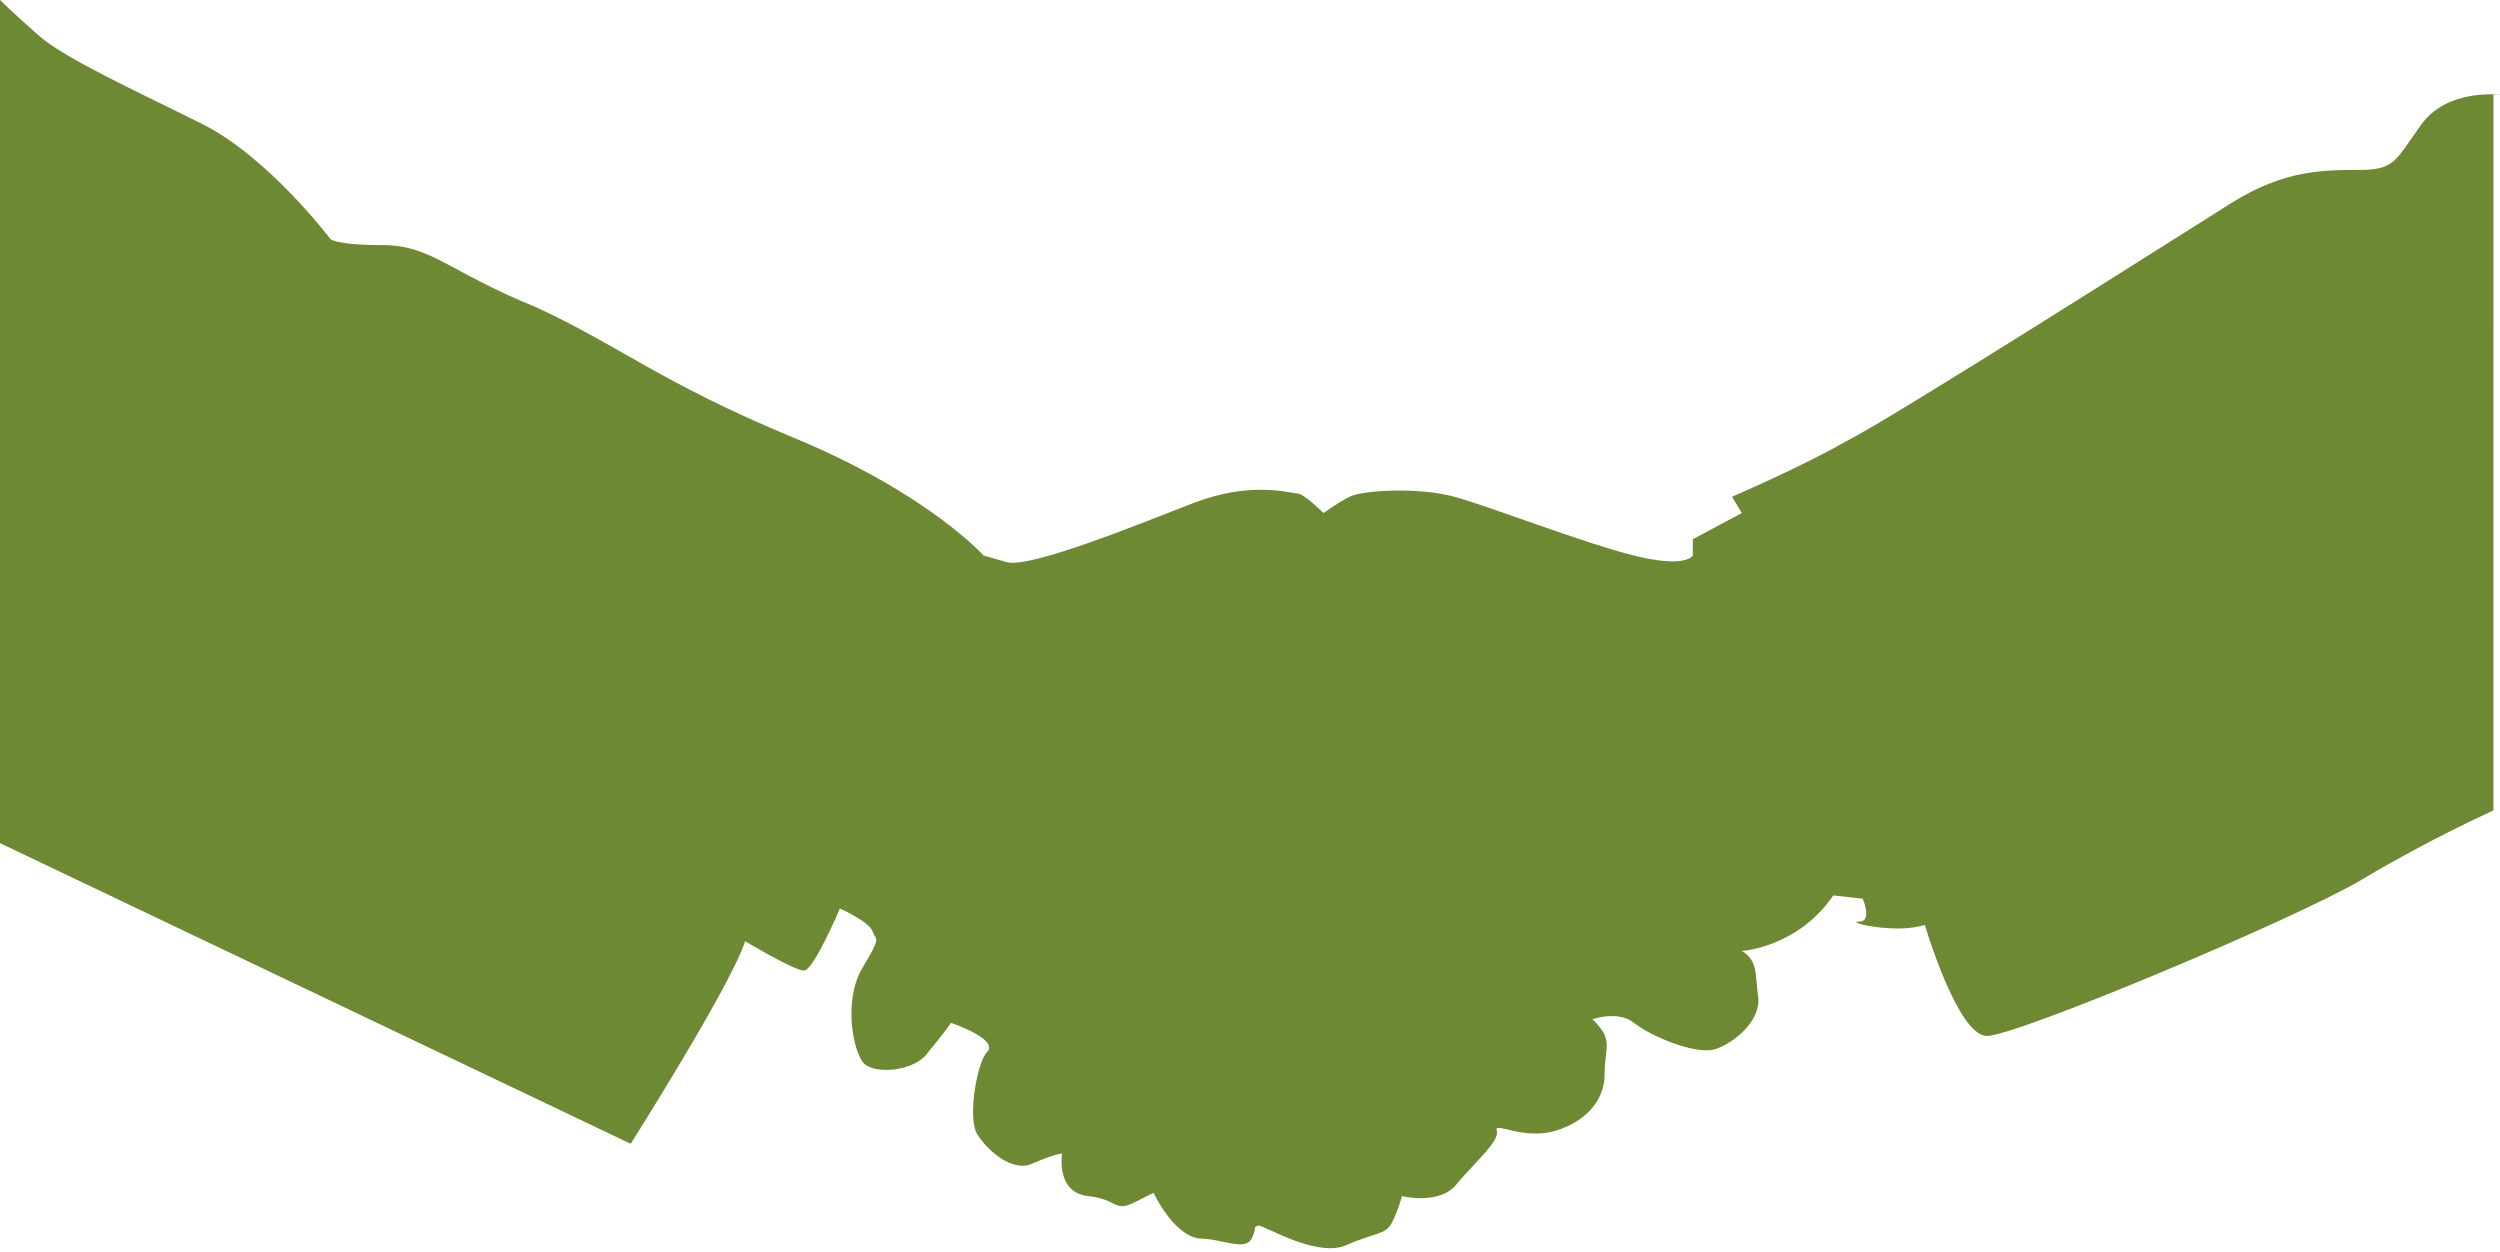 <?xml version="1.0" encoding="utf-8"?>
<!-- Generator: Adobe Illustrator 16.0.0, SVG Export Plug-In . SVG Version: 6.00 Build 0)  -->
<!DOCTYPE svg PUBLIC "-//W3C//DTD SVG 1.1//EN" "http://www.w3.org/Graphics/SVG/1.1/DTD/svg11.dtd">
<svg version="1.1" id="Calque_1" xmlns="http://www.w3.org/2000/svg" xmlns:xlink="http://www.w3.org/1999/xlink" x="0px" y="0px"
	 width="76.5px" height="38.3px" viewBox="0 0 76.5 38.3" style="enable-background:new 0 0 76.5 38.3;" xml:space="preserve">
<style type="text/css">
<![CDATA[
	.st0{fill:#6E8934;}
]]>
</style>
<path class="st0" d="M76.5,2.9c0,0-1.6-0.2-2.4,0.9s-0.8,1.4-1.9,1.4s-2.3,0-3.9,1c-1.6,1-10.4,6.6-11.8,7.3
	c-1.4,0.8-3.5,1.7-3.5,1.7l0.3,0.5l-1.5,0.8V17c0,0-0.2,0.4-1.8,0c-1.6-0.4-4.4-1.5-5.5-1.8c-1.1-0.3-2.8-0.2-3.2,0
	c-0.4,0.2-0.8,0.5-0.8,0.5s-0.6-0.6-0.8-0.6s-1.4-0.4-3.2,0.3c-1.8,0.7-5,2-5.7,1.8S30.1,17,30.1,17s-1.7-1.9-5.8-3.6
	s-5.3-2.8-7.9-4c-2.7-1.1-3.2-1.9-4.7-1.9s-1.6-0.2-1.6-0.2S8.2,4.8,6.2,3.8S2,1.8,1.2,1.1S0,0,0,0v25.8L19.3,35
	c0,0,3.1-4.9,3.5-6.2c0,0,1.5,0.9,1.8,0.9s1.1-1.9,1.1-1.9s0.9,0.4,1,0.7c0.1,0.3,0.3,0.1-0.3,1.1s-0.3,2.5,0,2.9s1.6,0.3,2-0.3
	c0.5-0.6,0.7-0.9,0.7-0.9s1.5,0.5,1.1,0.9c-0.3,0.3-0.6,2-0.3,2.5s1.1,1.2,1.7,0.9c0.7-0.3,0.9-0.3,0.9-0.3s-0.2,1.2,0.8,1.3
	c0.9,0.1,0.8,0.5,1.4,0.2s0.6-0.3,0.6-0.3s0.6,1.3,1.4,1.4c0.7,0,1.4,0.4,1.6,0c0.2-0.4,0-0.3,0.2-0.4c0.2,0,1.8,1,2.7,0.6
	c0.9-0.4,1.2-0.3,1.4-0.7c0.2-0.4,0.3-0.8,0.3-0.8s1.2,0.3,1.7-0.4c0.6-0.7,1.3-1.3,1.2-1.6c-0.1-0.3,0.8,0.3,1.8,0
	c1-0.3,1.5-1,1.5-1.7s0.2-1-0.1-1.4s-0.3-0.3-0.3-0.3s0.8-0.3,1.3,0.1c0.5,0.4,1.9,1,2.5,0.8c0.6-0.2,1.4-0.9,1.3-1.6
	c-0.1-0.7,0-1.1-0.5-1.4c0,0,1.7-0.1,2.8-1.7l0.9,0.1c0,0,0.3,0.7-0.1,0.7c-0.5,0,1.1,0.4,2,0.1c0,0,1,3.4,1.9,3.4
	c0.9,0,9.5-3.6,11.5-4.8s4-2.1,4-2.1V2.9z"/>
</svg>
